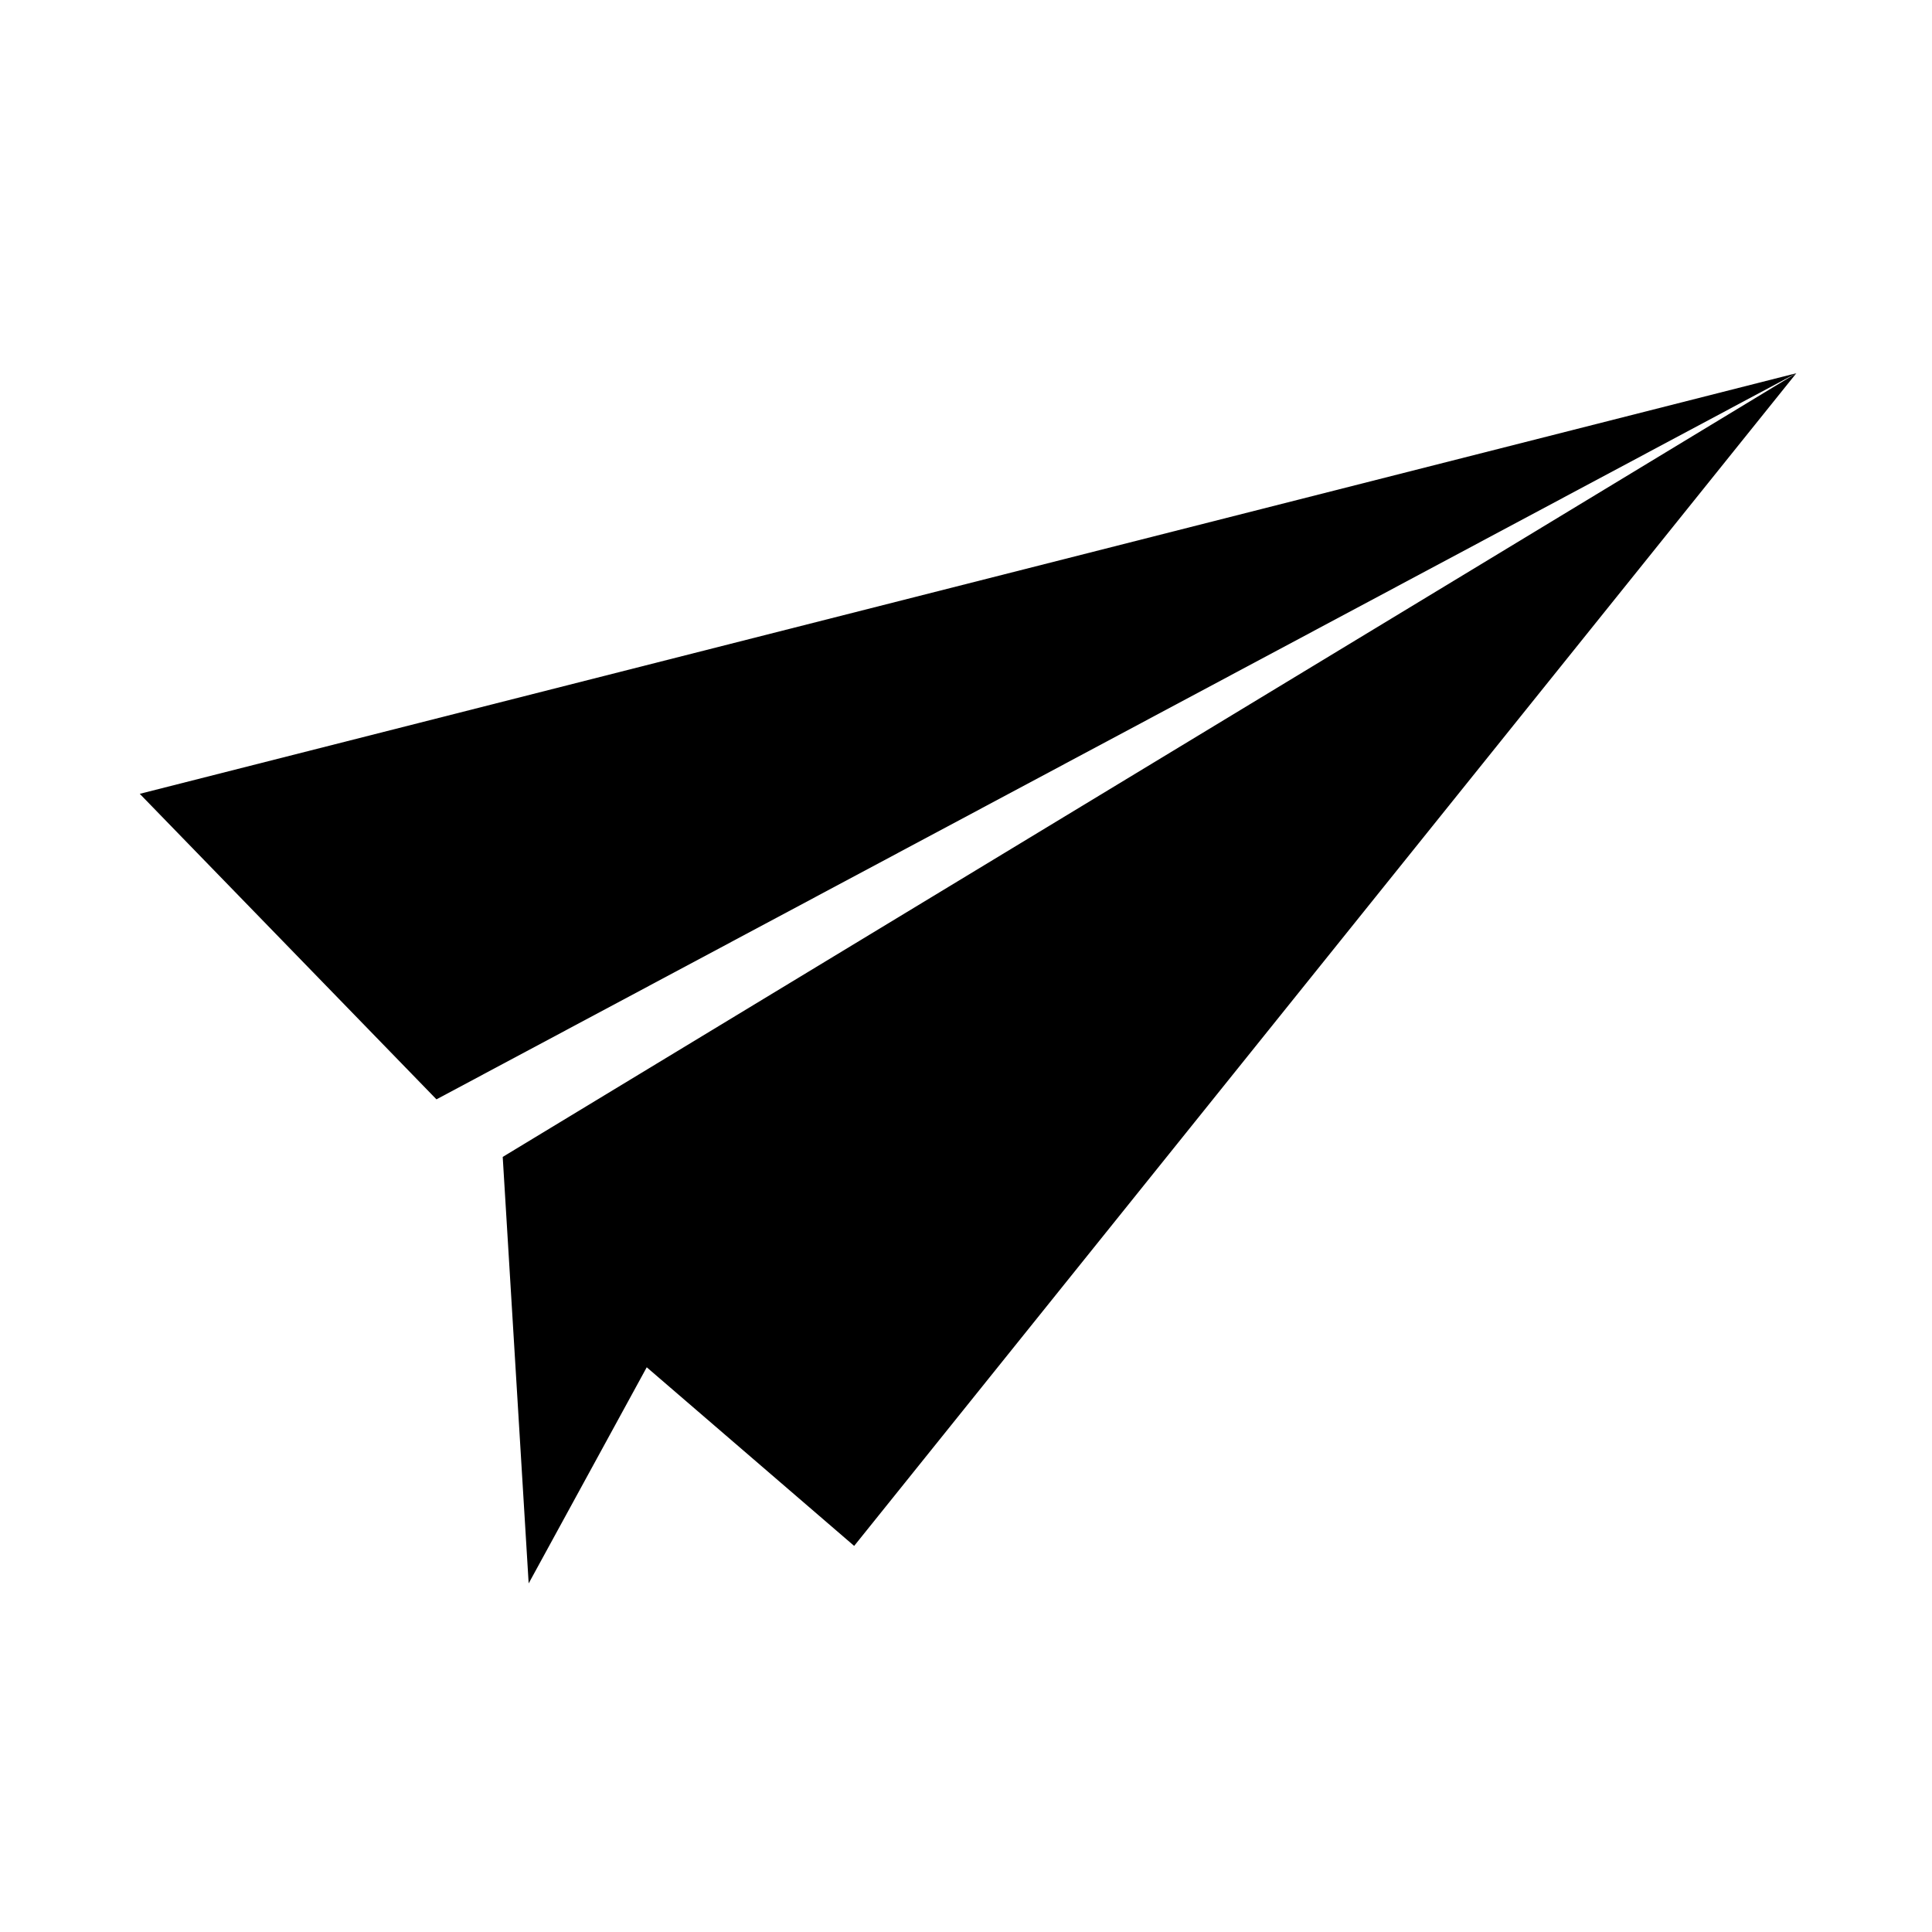 <?xml version="1.0" encoding="utf-8"?>
<!-- Generator: Adobe Illustrator 16.0.0, SVG Export Plug-In . SVG Version: 6.00 Build 0)  -->
<!DOCTYPE svg PUBLIC "-//W3C//DTD SVG 1.1//EN" "http://www.w3.org/Graphics/SVG/1.1/DTD/svg11.dtd">
<svg version="1.1" id="Calque_1" xmlns="http://www.w3.org/2000/svg" xmlns:xlink="http://www.w3.org/1999/xlink" x="0px" y="0px"
	 width="44px" height="44px" viewBox="0 0 44 44" enable-background="new 0 0 44 44" xml:space="preserve">
<path d="M11.449,26.348l0.591,9.713l2.689-4.922l4.724,4.068L40.91,8.5L11.449,26.348z"/>
<path d="M9.94,25.037L40.911,8.5L3.183,18.079L9.94,25.037z"/>
</svg>
